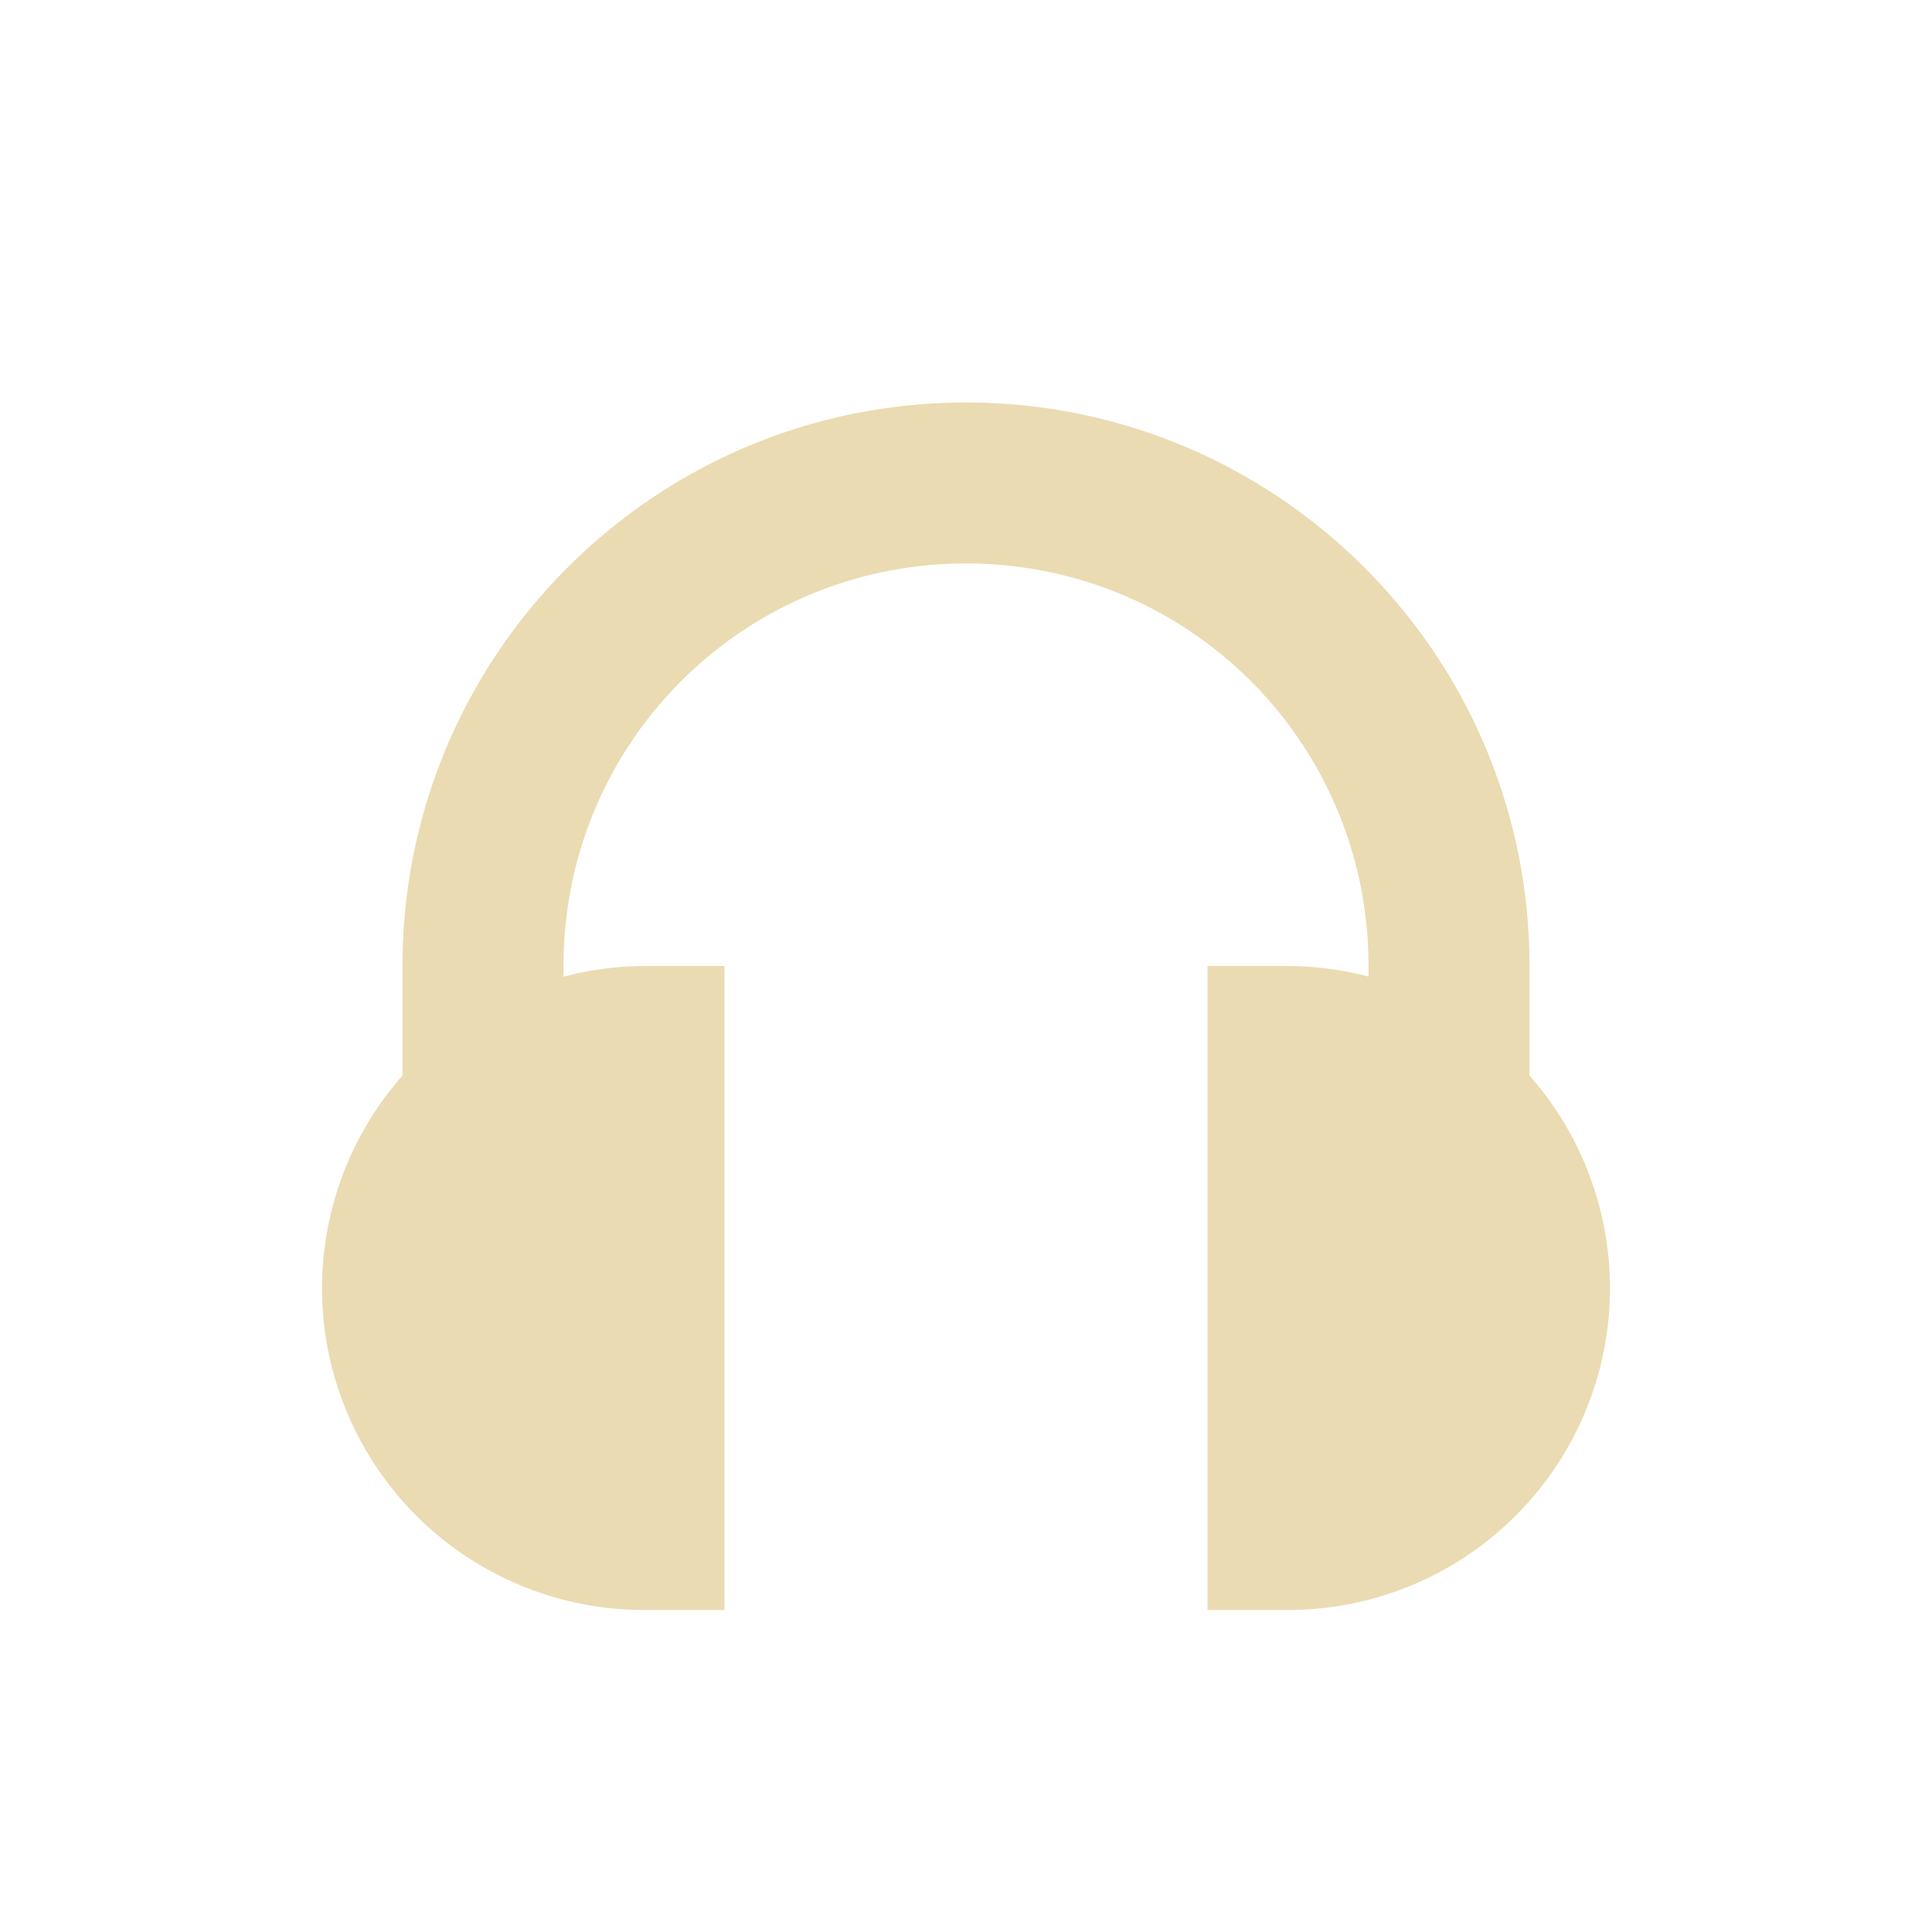 <svg width="24" height="24" version="1.1" xmlns="http://www.w3.org/2000/svg">
  <defs>
    <style id="current-color-scheme" type="text/css">.ColorScheme-Text { color:#ebdbb2; } .ColorScheme-Highlight { color:#458588; } .ColorScheme-NeutralText { color:#fe8019; } .ColorScheme-PositiveText { color:#689d6a; } .ColorScheme-NegativeText { color:#fb4934; }</style>
  </defs>
  <path class="ColorScheme-Text" d="m12 5c-3.866 0-7 3.134-7 7v1.361a4 4 0 0 0-1 2.639 4 4 0 0 0 4 4h1v-8h-1a4 4 0 0 0-1 0.133v-0.133c0-2.77 2.23-5 5-5s5 2.23 5 5v0.131a4 4 0 0 0-1-0.131h-1v8h1a4 4 0 0 0 4-4 4 4 0 0 0-1-2.639v-1.361c0-3.866-3.134-7-7-7z" fill="currentColor"/>
</svg>
